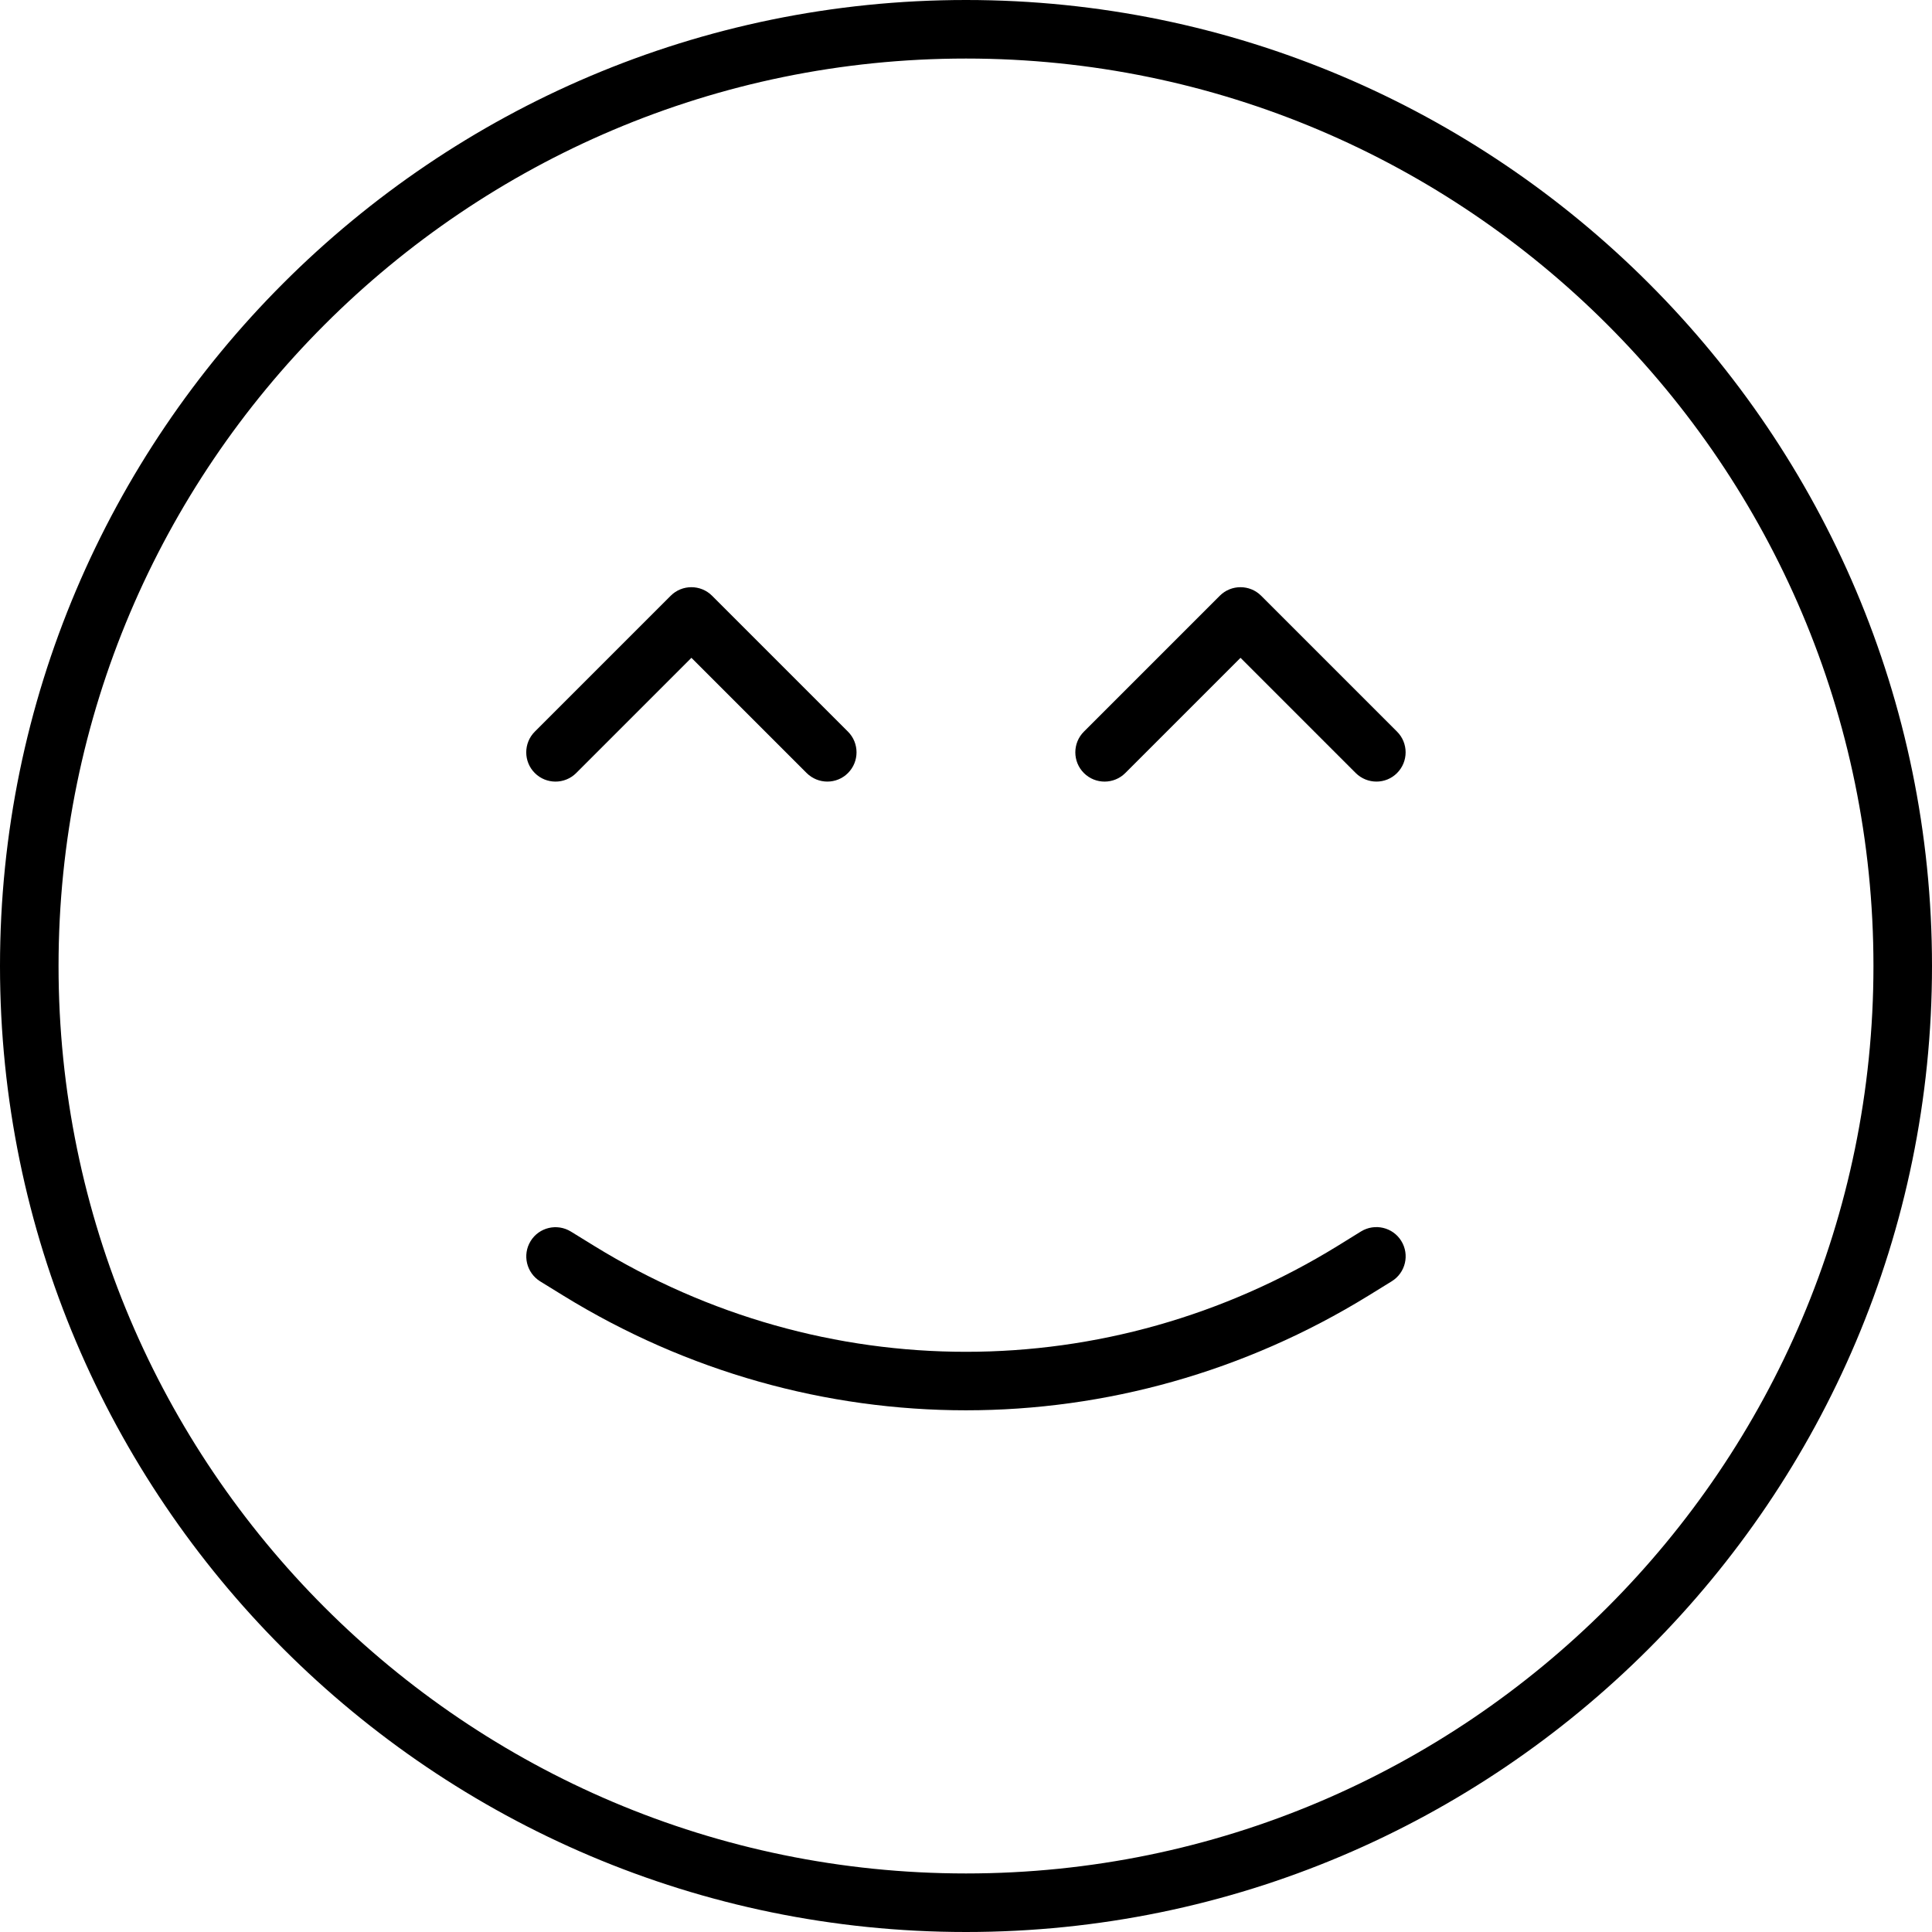 <?xml version="1.0" encoding="utf-8"?>
<!-- Generator: Adobe Illustrator 17.0.0, SVG Export Plug-In . SVG Version: 6.00 Build 0)  -->
<!DOCTYPE svg PUBLIC "-//W3C//DTD SVG 1.1//EN" "http://www.w3.org/Graphics/SVG/1.1/DTD/svg11.dtd">
<svg version="1.1" id="Capa_1" xmlns="http://www.w3.org/2000/svg" xmlns:xlink="http://www.w3.org/1999/xlink" x="0px" y="0px"
	 width="188px" height="188px" viewBox="162 162 188 188" enable-background="new 162 162 188 188" xml:space="preserve">
<g>
	<path d="M256,350c-51.831,0-94-42.169-94-94s42.169-94,94-94s94,42.169,94,94S307.831,350,256,350z M256,167.697
		c-48.692,0-88.303,39.611-88.303,88.303s39.611,88.303,88.303,88.303s88.303-39.611,88.303-88.303S304.692,167.697,256,167.697z"/>
	<path d="M255.994,299.234c-13.547,0-27.089-3.714-39.172-11.155l-2.256-1.39c-1.339-0.832-1.755-2.581-0.934-3.919
		c0.82-1.339,2.575-1.755,3.92-0.929l2.256,1.39c22.326,13.747,50.054,13.752,72.374-0.006l2.256-1.396
		c1.339-0.82,3.099-0.41,3.92,0.929c0.826,1.339,0.41,3.093-0.929,3.92l-2.262,1.396
		C283.089,295.514,269.542,299.234,255.994,299.234z"/>
	<g>
		<path d="M242.51,238.055c-0.729,0-1.458-0.279-2.017-0.832l-11.212-11.212l-11.212,11.212c-1.111,1.111-2.917,1.111-4.028,0
			c-1.111-1.111-1.111-2.917,0-4.028l13.223-13.223c1.111-1.111,2.917-1.111,4.028,0l13.223,13.223c1.111,1.111,1.111,2.917,0,4.028
			C243.968,237.775,243.239,238.055,242.51,238.055z"/>
		<path d="M295.941,238.055c-0.729,0-1.458-0.279-2.017-0.832l-11.212-11.212l-11.212,11.212c-1.111,1.111-2.917,1.111-4.028,0
			c-1.111-1.111-1.111-2.917,0-4.028l13.223-13.223c1.111-1.111,2.917-1.111,4.028,0l13.223,13.223c1.111,1.111,1.111,2.917,0,4.028
			C297.4,237.775,296.671,238.055,295.941,238.055z"/>
	</g>
</g>
</svg>
